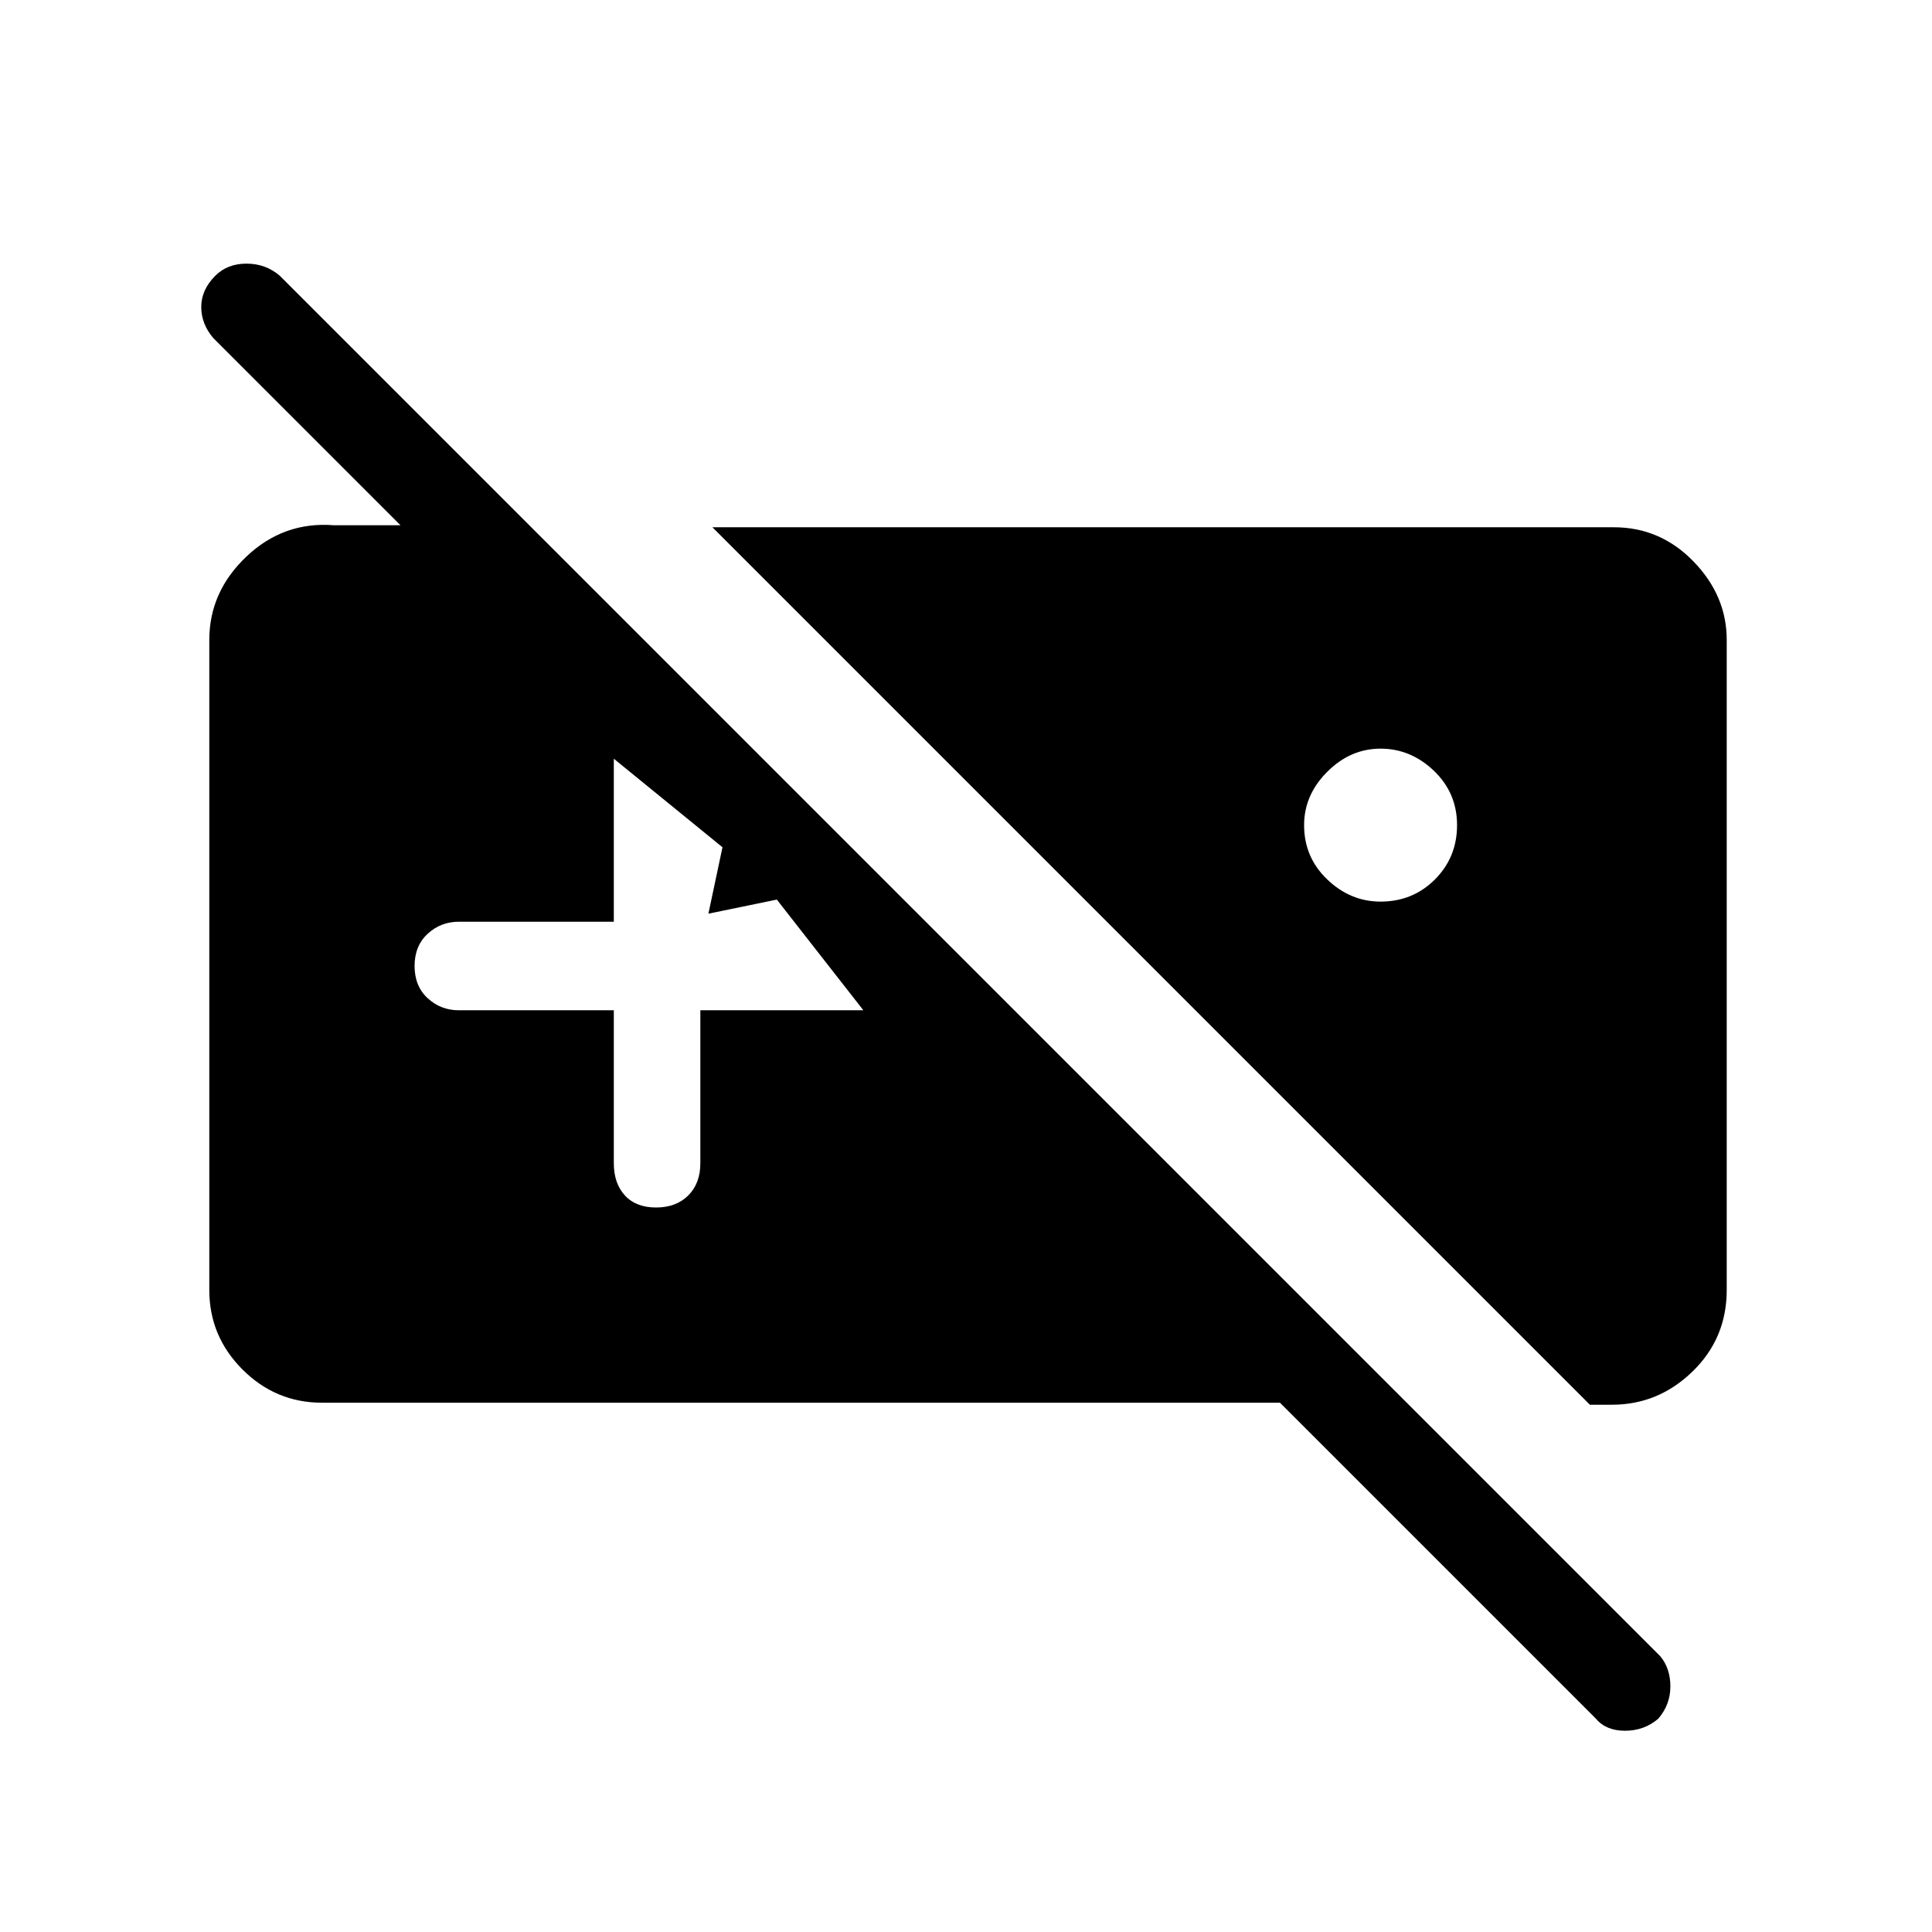 <svg xmlns="http://www.w3.org/2000/svg" height="48" width="48"><path d="M39.65 42.7 31.8 34.85H8Q6.85 34.85 6.025 34.025Q5.2 33.2 5.2 32.05V15.9Q5.2 14.7 6.125 13.825Q7.05 12.95 8.3 13.05H9.95L5.3 8.4Q5 8.05 5 7.625Q5 7.2 5.35 6.85Q5.65 6.55 6.125 6.55Q6.6 6.55 6.95 6.85L41.25 41.15Q41.5 41.45 41.5 41.9Q41.5 42.35 41.2 42.7Q40.85 43 40.375 43Q39.9 43 39.65 42.7ZM34.3 22.4Q33.55 22.4 32.975 21.85Q32.4 21.3 32.4 20.5Q32.4 19.75 32.975 19.175Q33.55 18.6 34.3 18.6Q35.05 18.6 35.625 19.15Q36.2 19.7 36.2 20.5Q36.2 21.3 35.65 21.85Q35.1 22.4 34.3 22.4ZM16.3 30Q16.8 30 17.1 29.7Q17.4 29.4 17.4 28.9V25.1H21.45L19.3 22.35L17.6 22.7L17.95 21.05L15.25 18.85V22.9H11.4Q10.95 22.9 10.625 23.2Q10.3 23.5 10.3 24Q10.3 24.5 10.625 24.8Q10.95 25.1 11.4 25.1H15.25V28.9Q15.25 29.4 15.525 29.7Q15.8 30 16.3 30ZM39.5 34.9H40.05Q41.2 34.9 42.05 34.075Q42.9 33.25 42.9 32.05V15.9Q42.9 14.8 42.075 13.95Q41.25 13.1 40.1 13.1H17.7Z"/></svg>